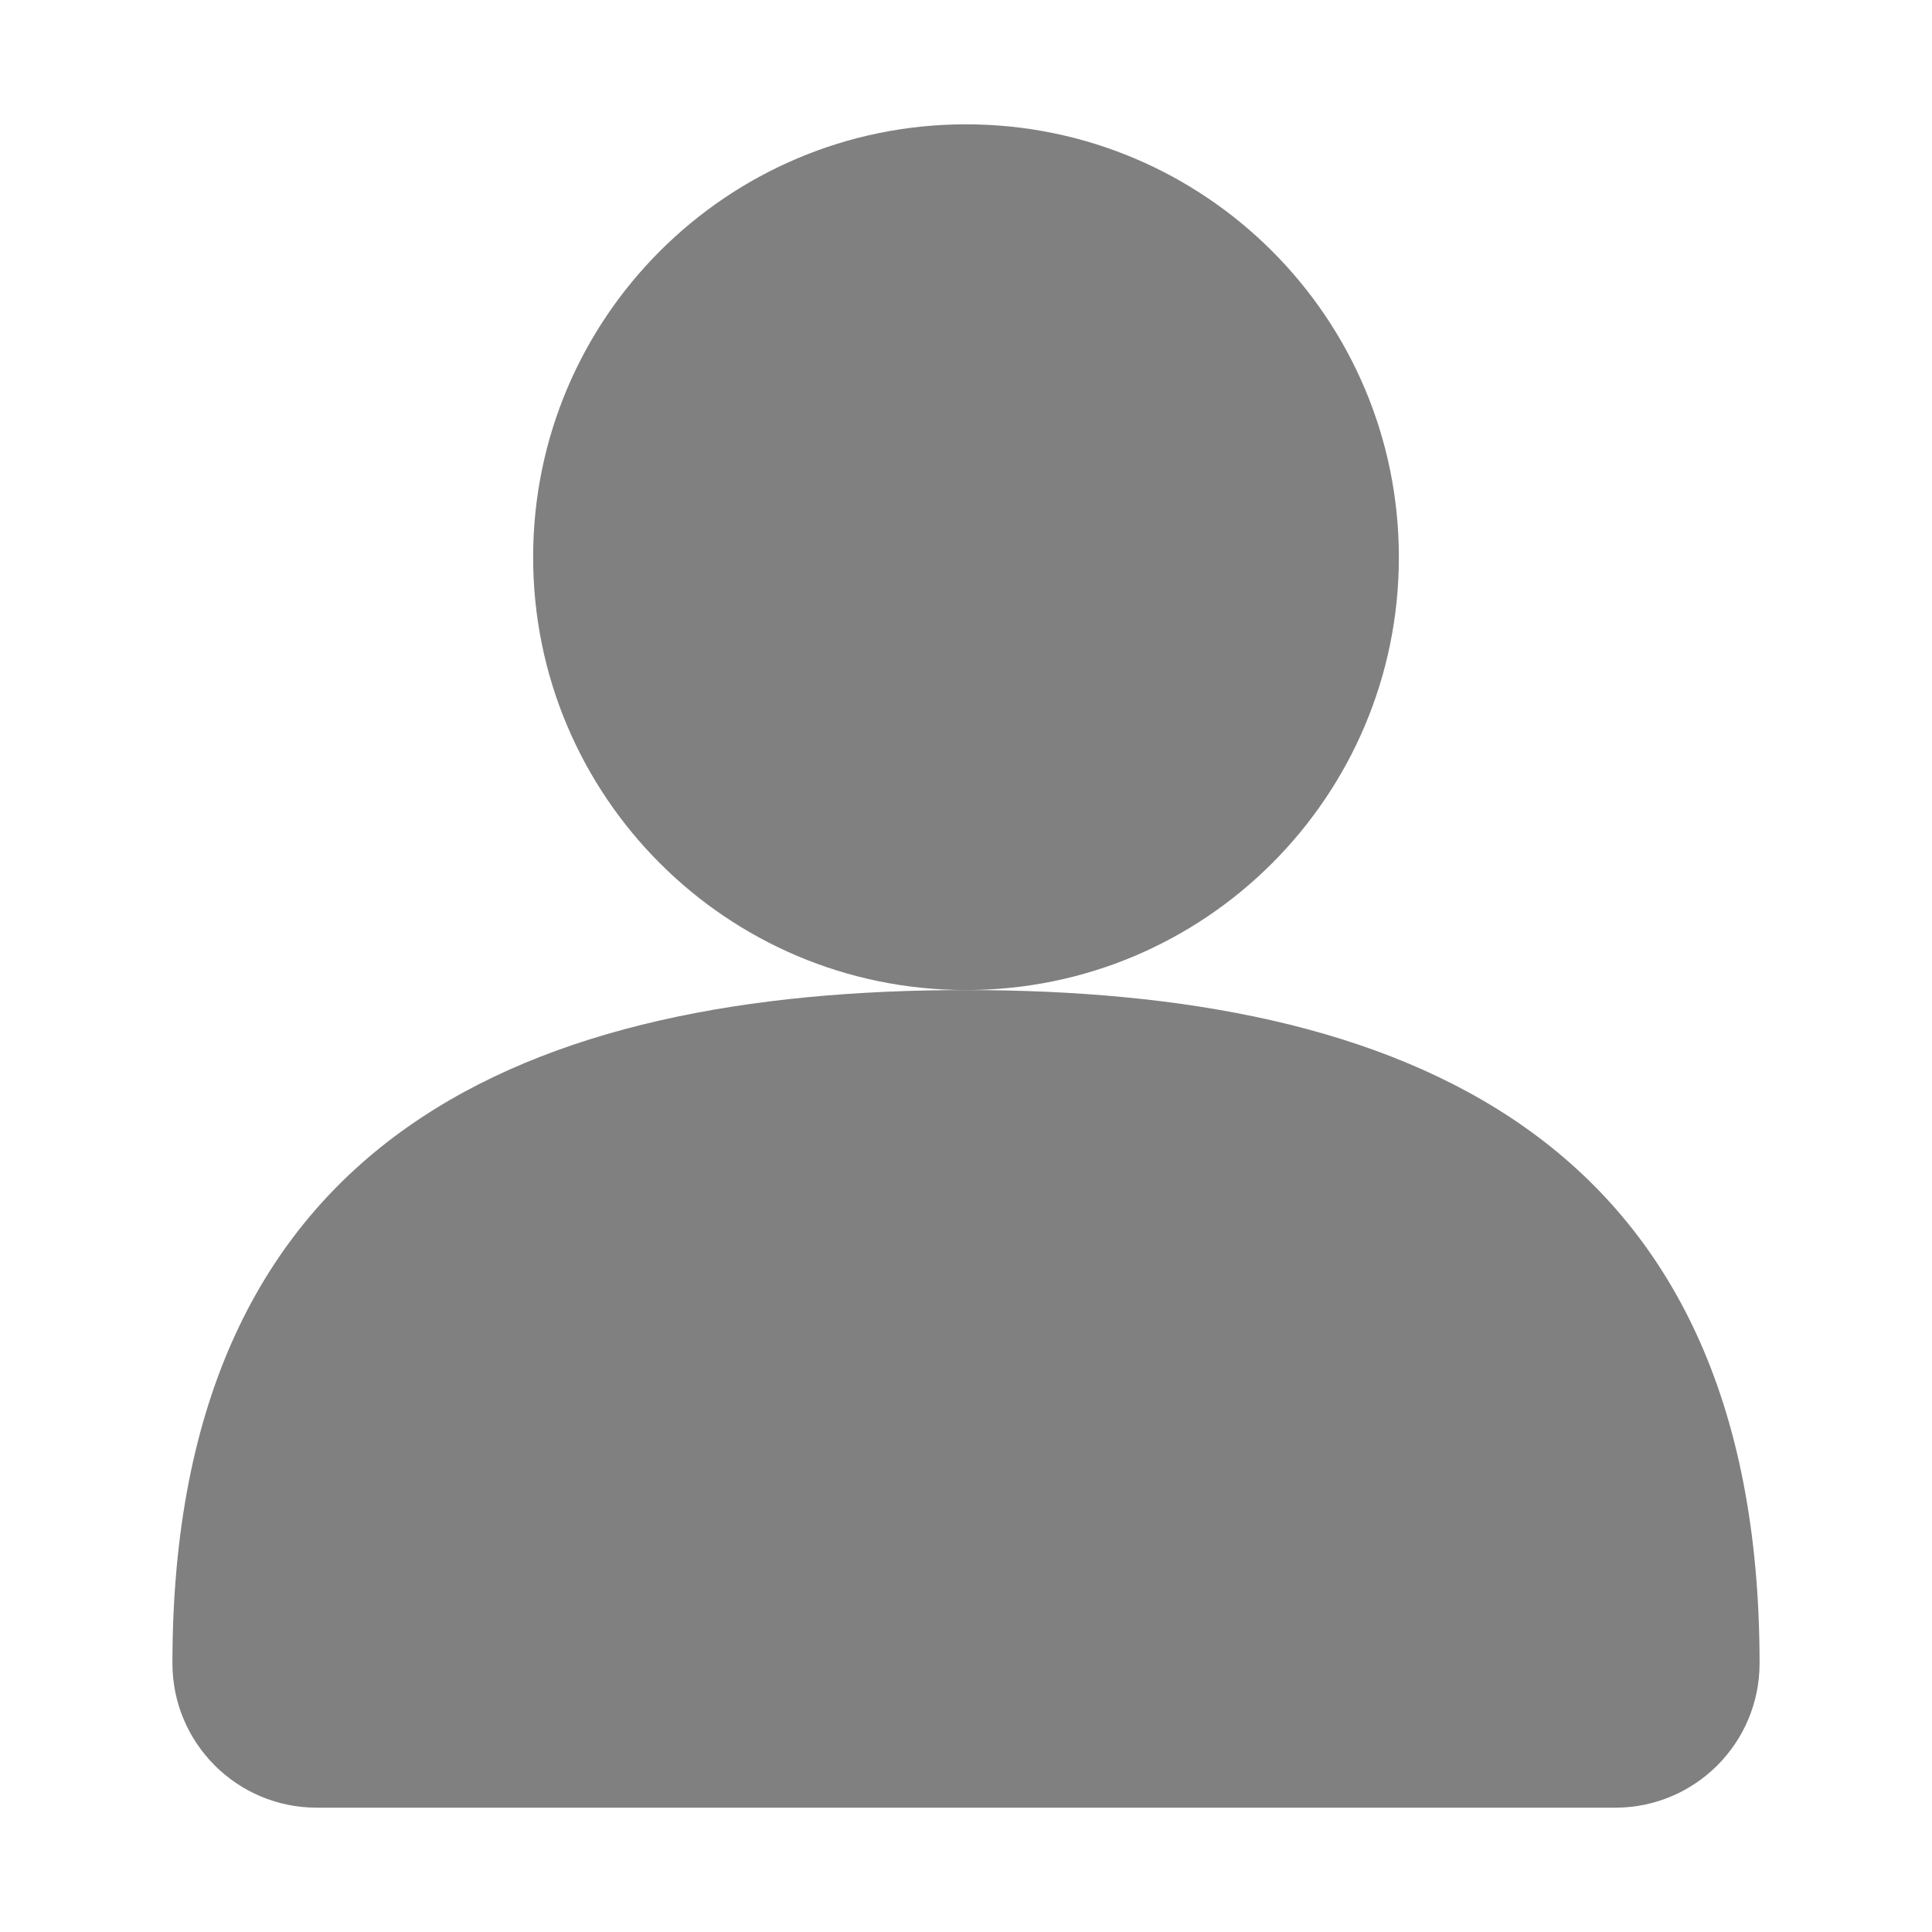 <?xml version="1.0" encoding="UTF-8"?>
<!DOCTYPE svg PUBLIC "-//W3C//DTD SVG 1.1//EN" "http://www.w3.org/Graphics/SVG/1.1/DTD/svg11.dtd">
<svg version="1.1" xmlns="http://www.w3.org/2000/svg" xmlns:xlink="http://www.w3.org/1999/xlink" x="0" y="0" width="20" height="20" viewBox="0, 0, 20, 20">
  <g id="Nombre">
    <g>
      <path d="M16.721,18.713 C16.721,18.713 3.279,18.713 3.279,18.713 C2.454,18.713 1.785,18.044 1.785,17.219 L1.785,17.219 L1.785,17.219 C1.785,11.72 5.519,10.249 10,10.249 C14.481,10.249 18.215,11.72 18.215,17.219 L18.215,17.219 C18.215,18.044 17.546,18.713 16.721,18.713 z" fill="#808080"/>
      <path d="M10,1.287 C12.475,1.287 14.481,3.293 14.481,5.768 C14.481,8.243 12.475,10.249 10,10.249 C7.525,10.249 5.519,8.243 5.519,5.768 C5.519,3.293 7.525,1.287 10,1.287 z" fill="#808080"/>
    </g>
  </g>
</svg>
